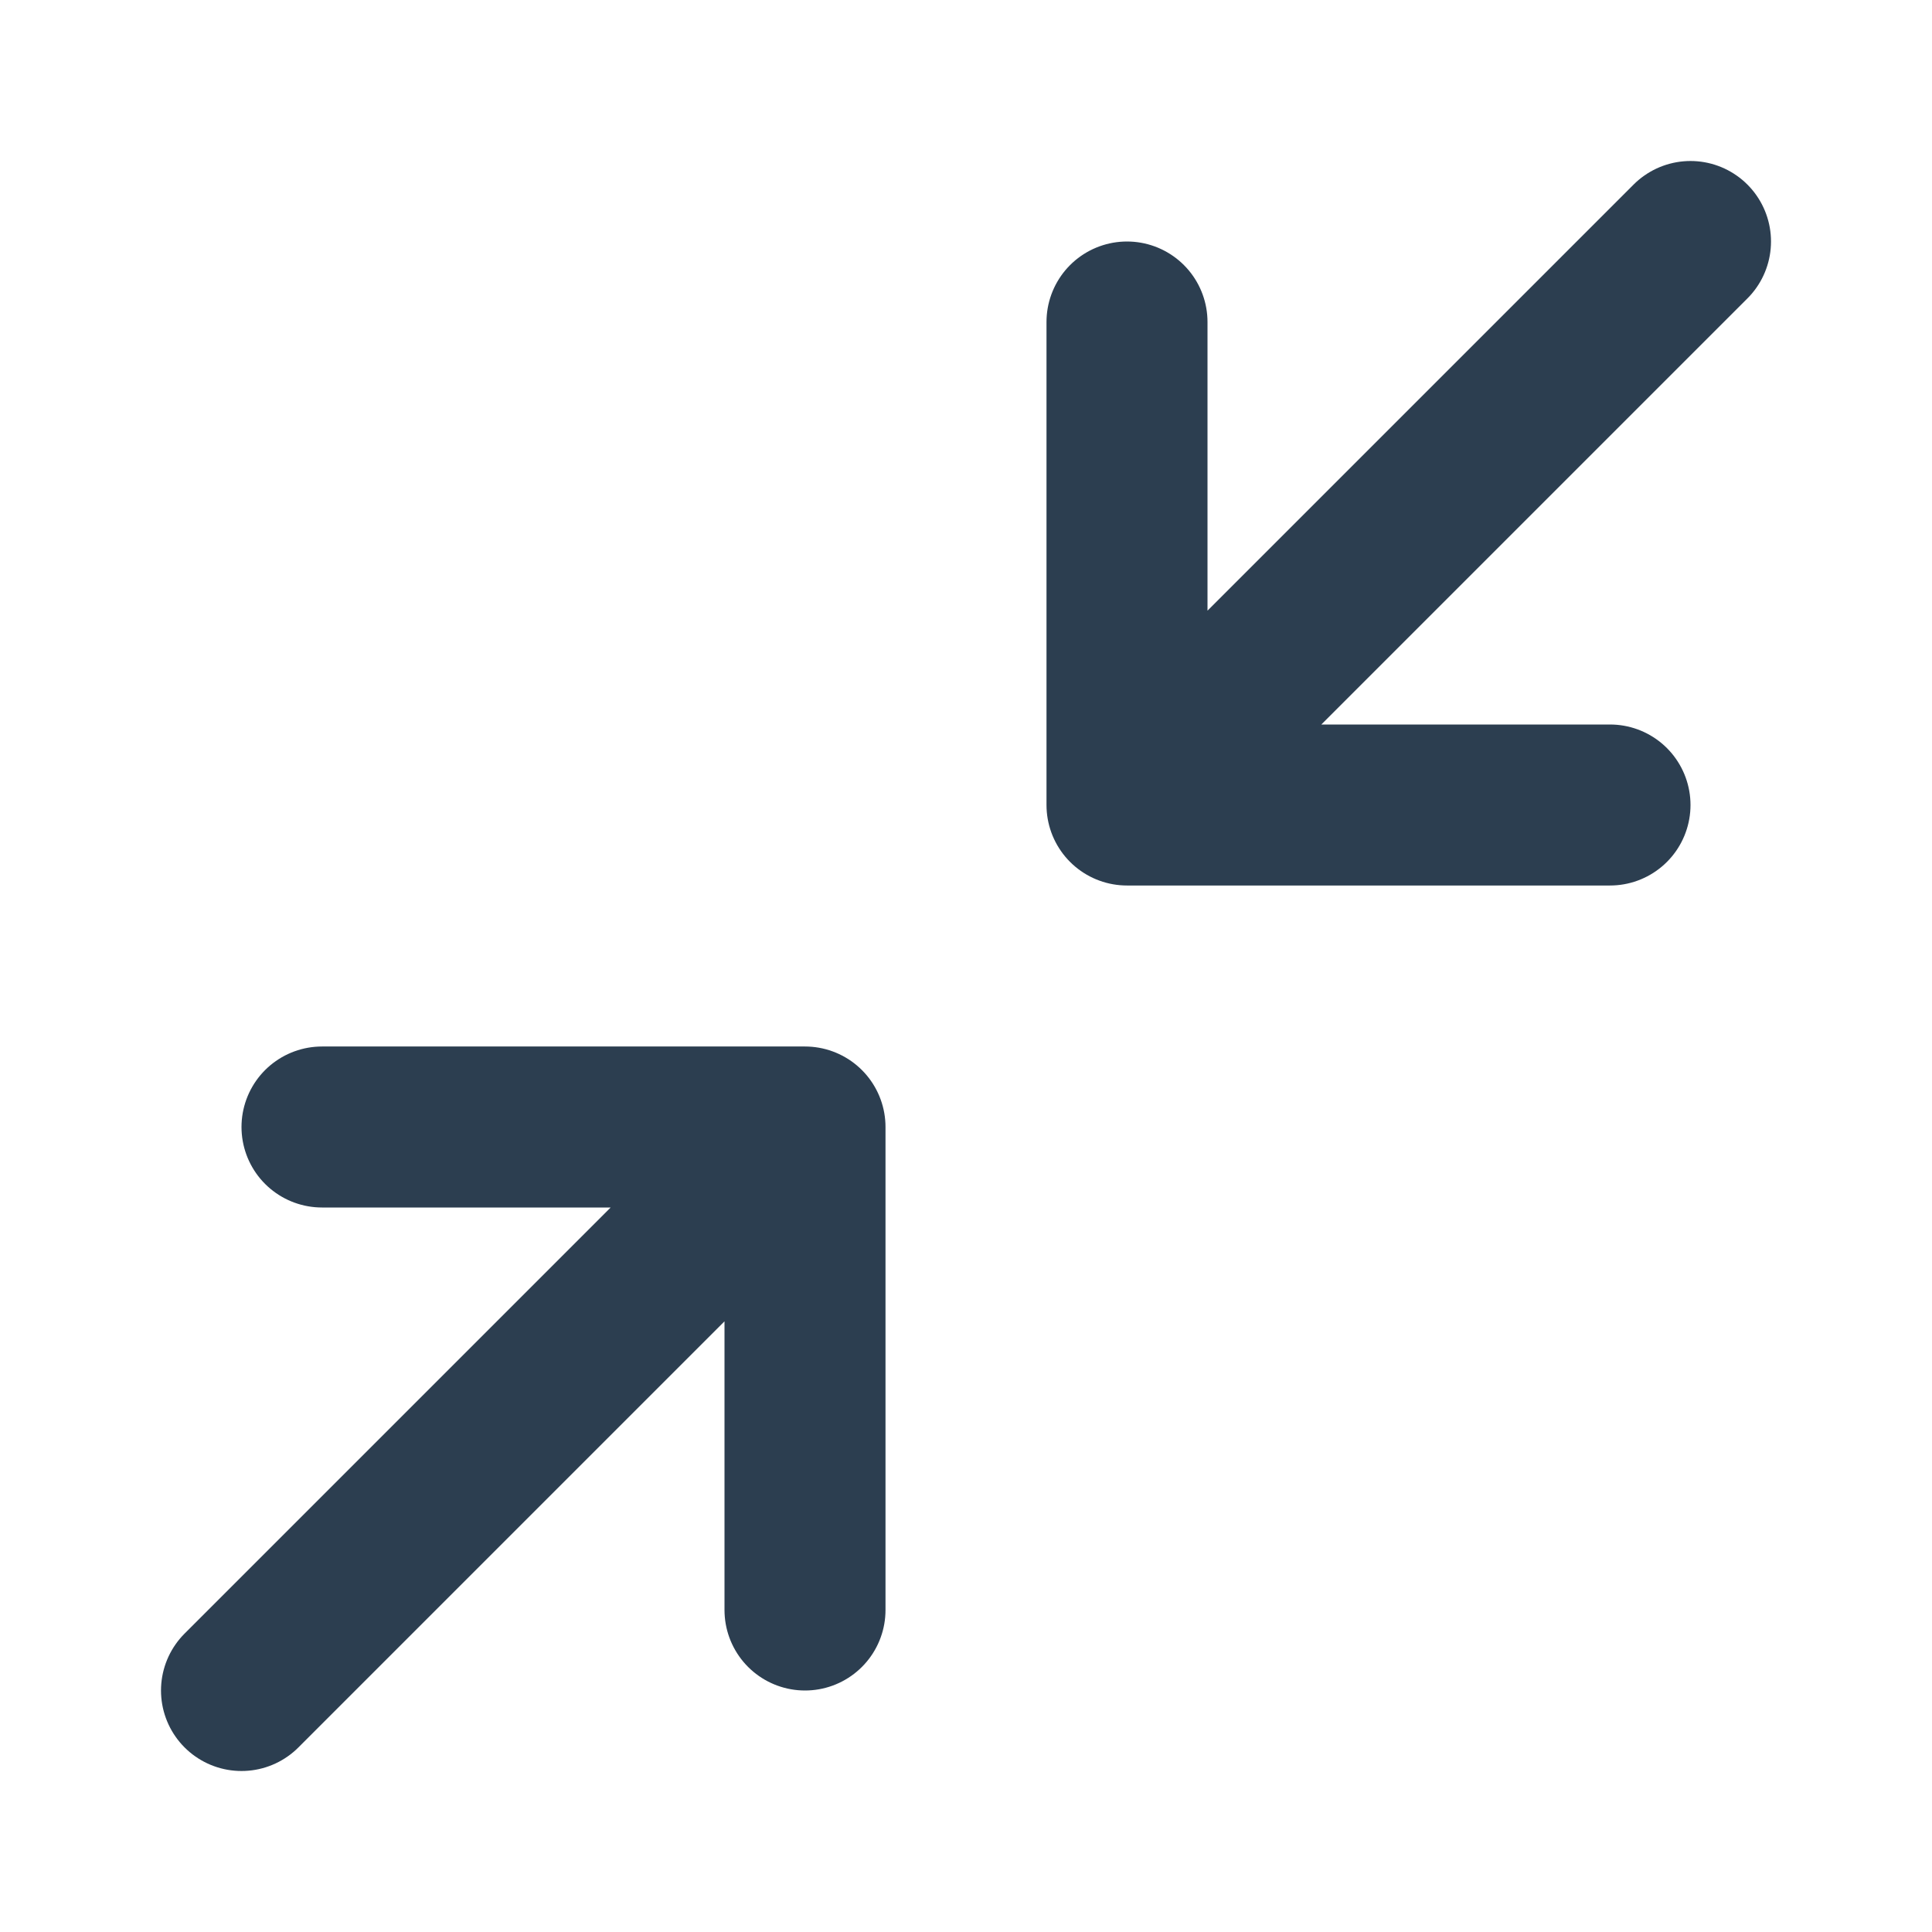 <svg xmlns="http://www.w3.org/2000/svg" width="25" height="25" viewBox="0 0 24 24" fill="none" stroke="#2c3e50" stroke-width="2" stroke-linecap="round" stroke-linejoin="round"><path d="M4 14h6v6M3 21l6.1-6.1M20 10h-6V4M21 3l-6.1 6.1"/></svg>
